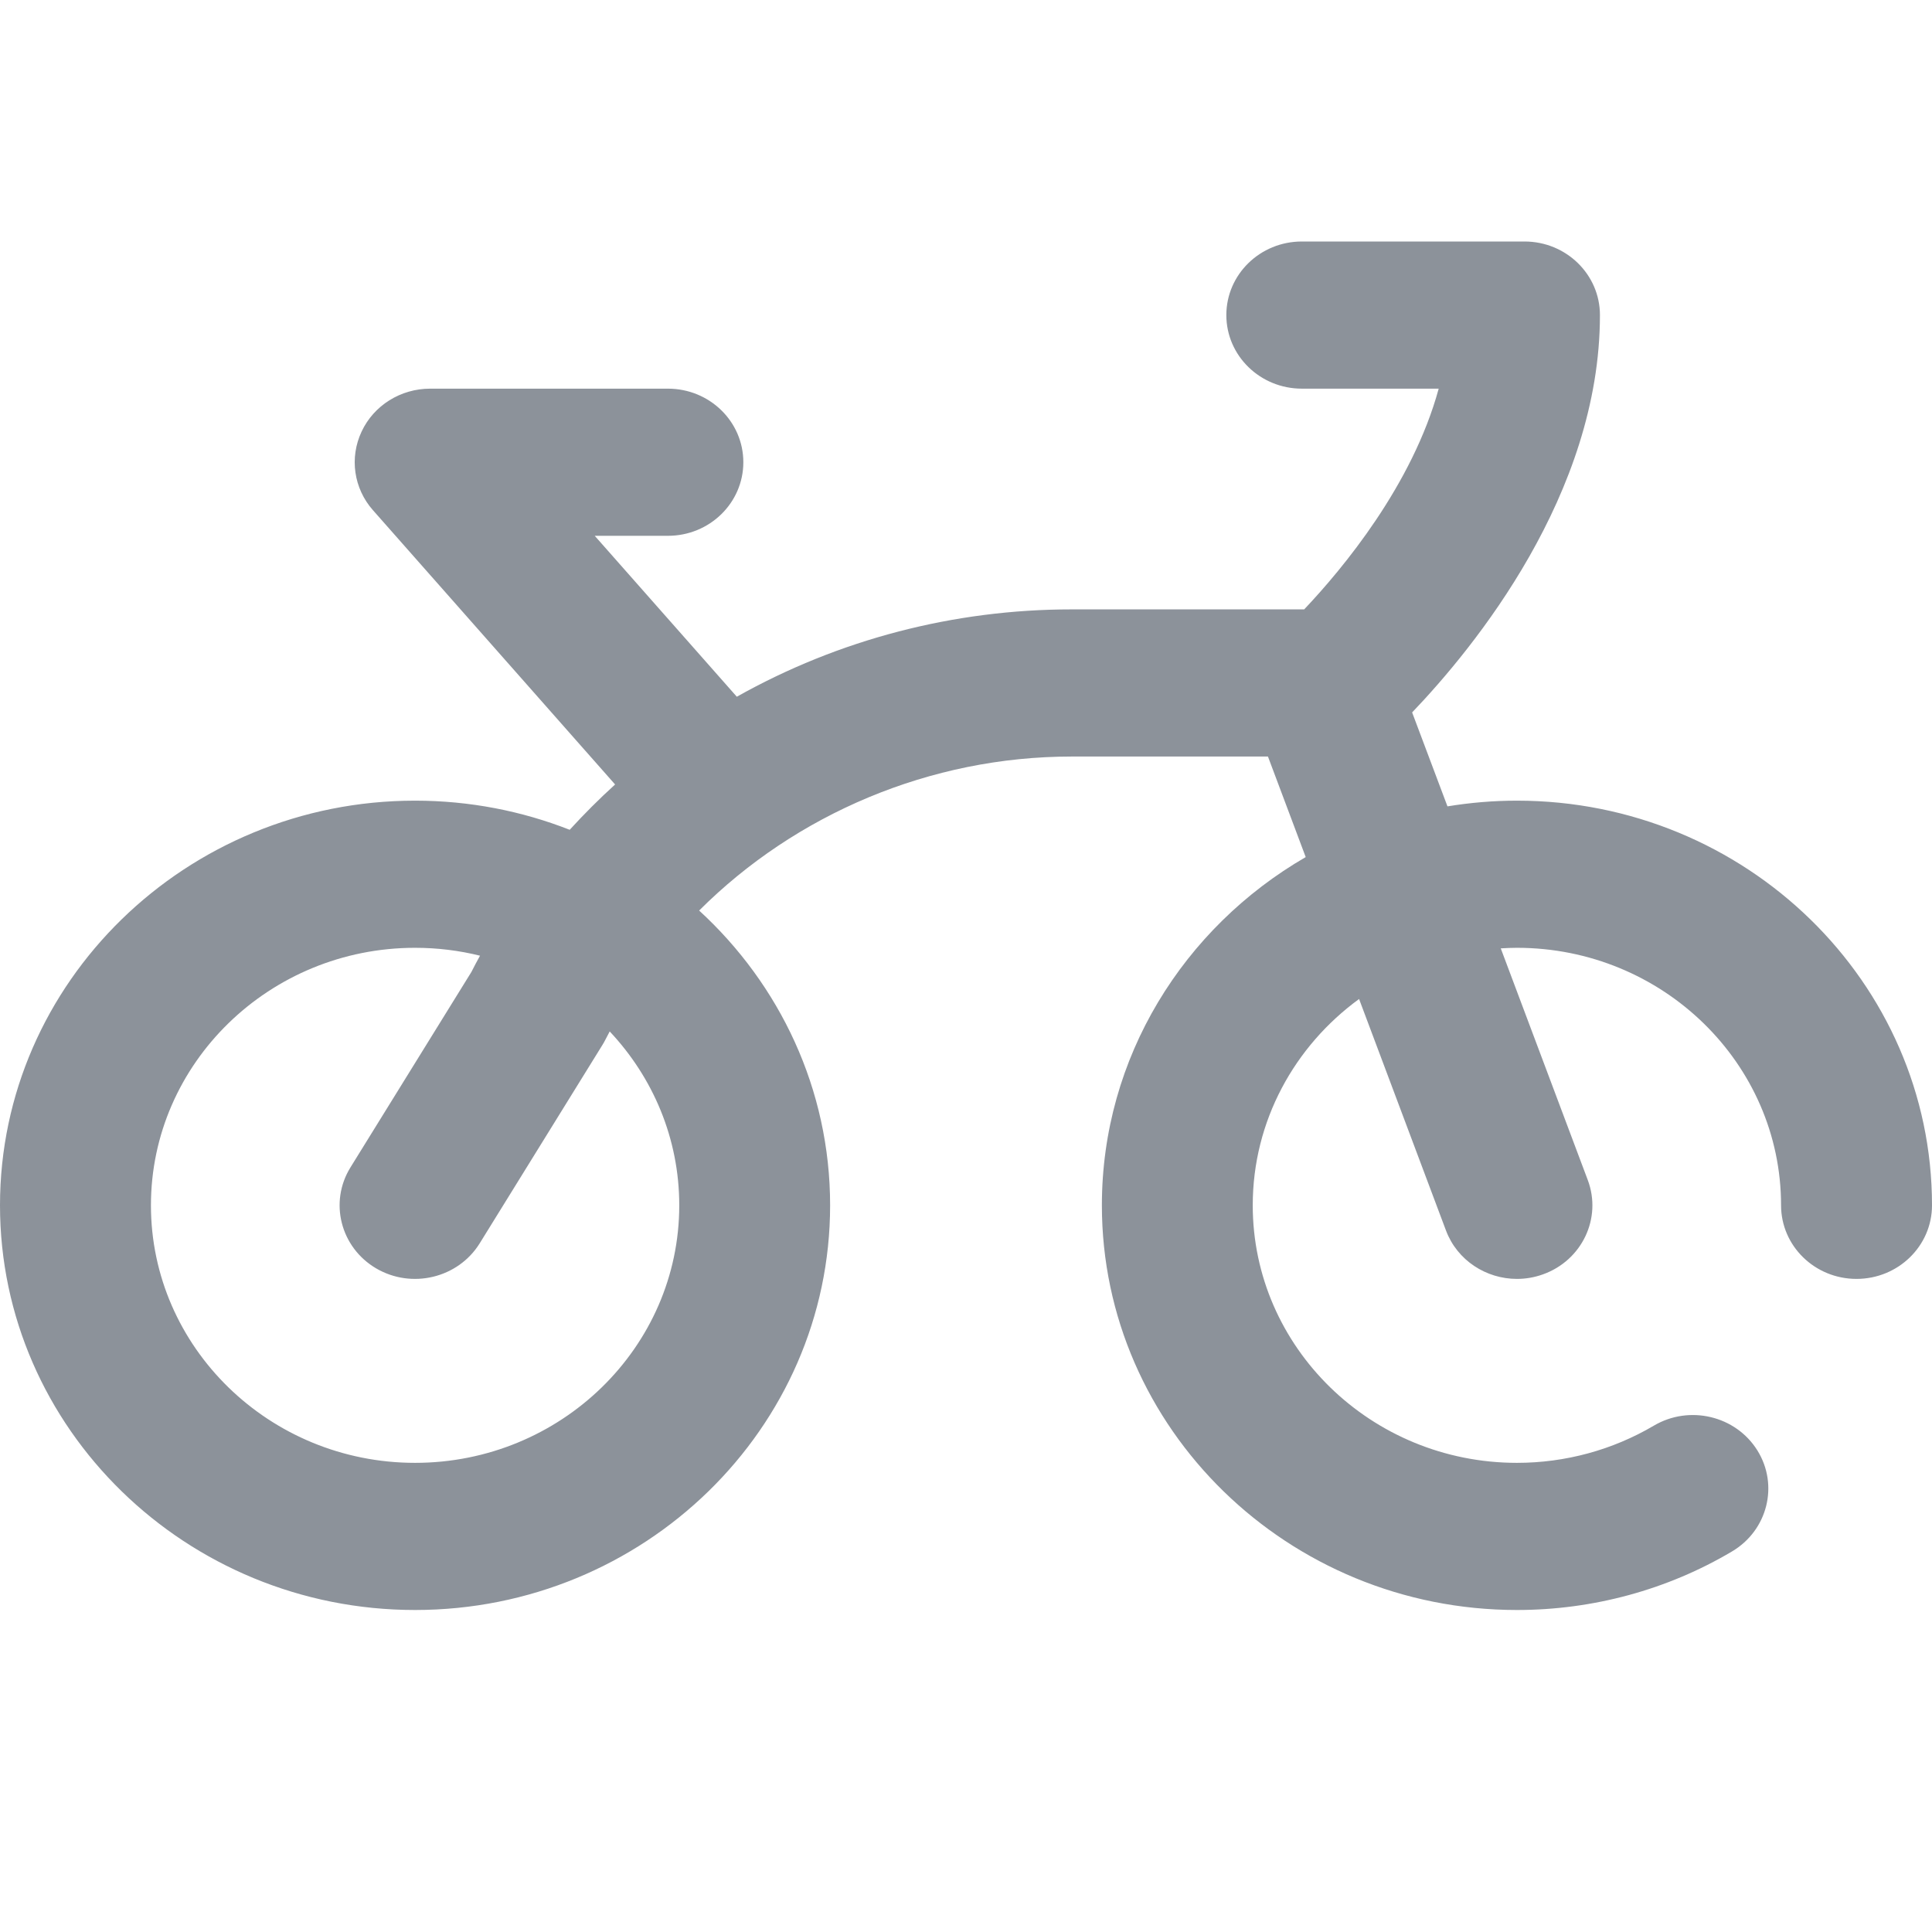 <?xml version='1.0' encoding='UTF-8'?>
<svg width='24px' height='24px' viewBox='0 0 24 24' version='1.1' xmlns='http://www.w3.org/2000/svg' xmlns:xlink='http://www.w3.org/1999/xlink'>
    <!-- Generator: Sketch 62 (91390) - https://sketch.com -->
    <title>ICONS/TASKS/bike</title>
    <desc>Created with Sketch.</desc>
    <g id='ICONS/TASKS/bike' stroke='none' stroke-width='1' fill='none' fill-rule='evenodd'>
        <path d='M18.844,9.946 C18.55,9.946 18.261,9.971 17.981,10.017 L17.542,8.85 C18.311,8.046 19.875,6.138 19.875,3.914 C19.875,3.409 19.455,3 18.938,3 L16.172,3 C15.654,3 15.234,3.409 15.234,3.914 C15.234,4.419 15.654,4.828 16.172,4.828 L17.872,4.828 C17.546,6.024 16.68,7.064 16.201,7.57 L13.312,7.57 C11.849,7.57 10.418,7.944 9.153,8.655 L7.388,6.656 L8.297,6.656 C8.815,6.656 9.234,6.247 9.234,5.742 C9.234,5.237 8.815,4.828 8.297,4.828 L5.344,4.828 C4.977,4.828 4.644,5.036 4.492,5.361 C4.339,5.686 4.394,6.068 4.633,6.338 L7.641,9.745 C7.444,9.924 7.256,10.112 7.077,10.308 C6.483,10.075 5.835,9.946 5.156,9.946 C2.313,9.946 0,12.201 0,14.973 C0,17.745 2.313,20 5.156,20 C7.999,20 10.312,17.745 10.312,14.973 C10.312,13.531 9.686,12.229 8.685,11.311 C9.884,10.113 11.555,9.398 13.312,9.398 L15.751,9.398 L16.22,10.647 C14.705,11.524 13.688,13.134 13.688,14.973 C13.688,17.745 16.001,20 18.844,20 C19.788,20 20.712,19.749 21.515,19.273 C21.958,19.011 22.099,18.449 21.831,18.018 C21.562,17.586 20.985,17.449 20.543,17.711 C20.032,18.012 19.445,18.172 18.844,18.172 C17.034,18.172 15.562,16.737 15.562,14.973 C15.562,13.925 16.082,12.994 16.883,12.41 L17.963,15.287 C18.103,15.658 18.462,15.887 18.844,15.887 C18.951,15.887 19.06,15.869 19.166,15.831 C19.652,15.658 19.902,15.133 19.724,14.659 L18.643,11.781 C18.71,11.777 18.776,11.774 18.844,11.774 C20.653,11.774 22.125,13.209 22.125,14.973 C22.125,15.478 22.545,15.887 23.062,15.887 C23.58,15.887 24,15.478 24,14.973 C24,12.201 21.687,9.946 18.844,9.946 Z M8.438,14.973 C8.438,16.737 6.966,18.172 5.156,18.172 C3.347,18.172 1.875,16.737 1.875,14.973 C1.875,13.209 3.347,11.774 5.156,11.774 C5.435,11.774 5.705,11.808 5.963,11.872 C5.926,11.939 5.89,12.006 5.856,12.074 L4.354,14.501 C4.086,14.933 4.229,15.495 4.672,15.756 C5.115,16.016 5.691,15.877 5.959,15.445 L7.481,12.985 C7.495,12.963 7.508,12.94 7.52,12.916 C7.538,12.881 7.556,12.848 7.574,12.813 C8.11,13.383 8.438,14.141 8.438,14.973 Z' id='ICONS/bike' fill='#8C929A'></path>
    </g>
</svg>